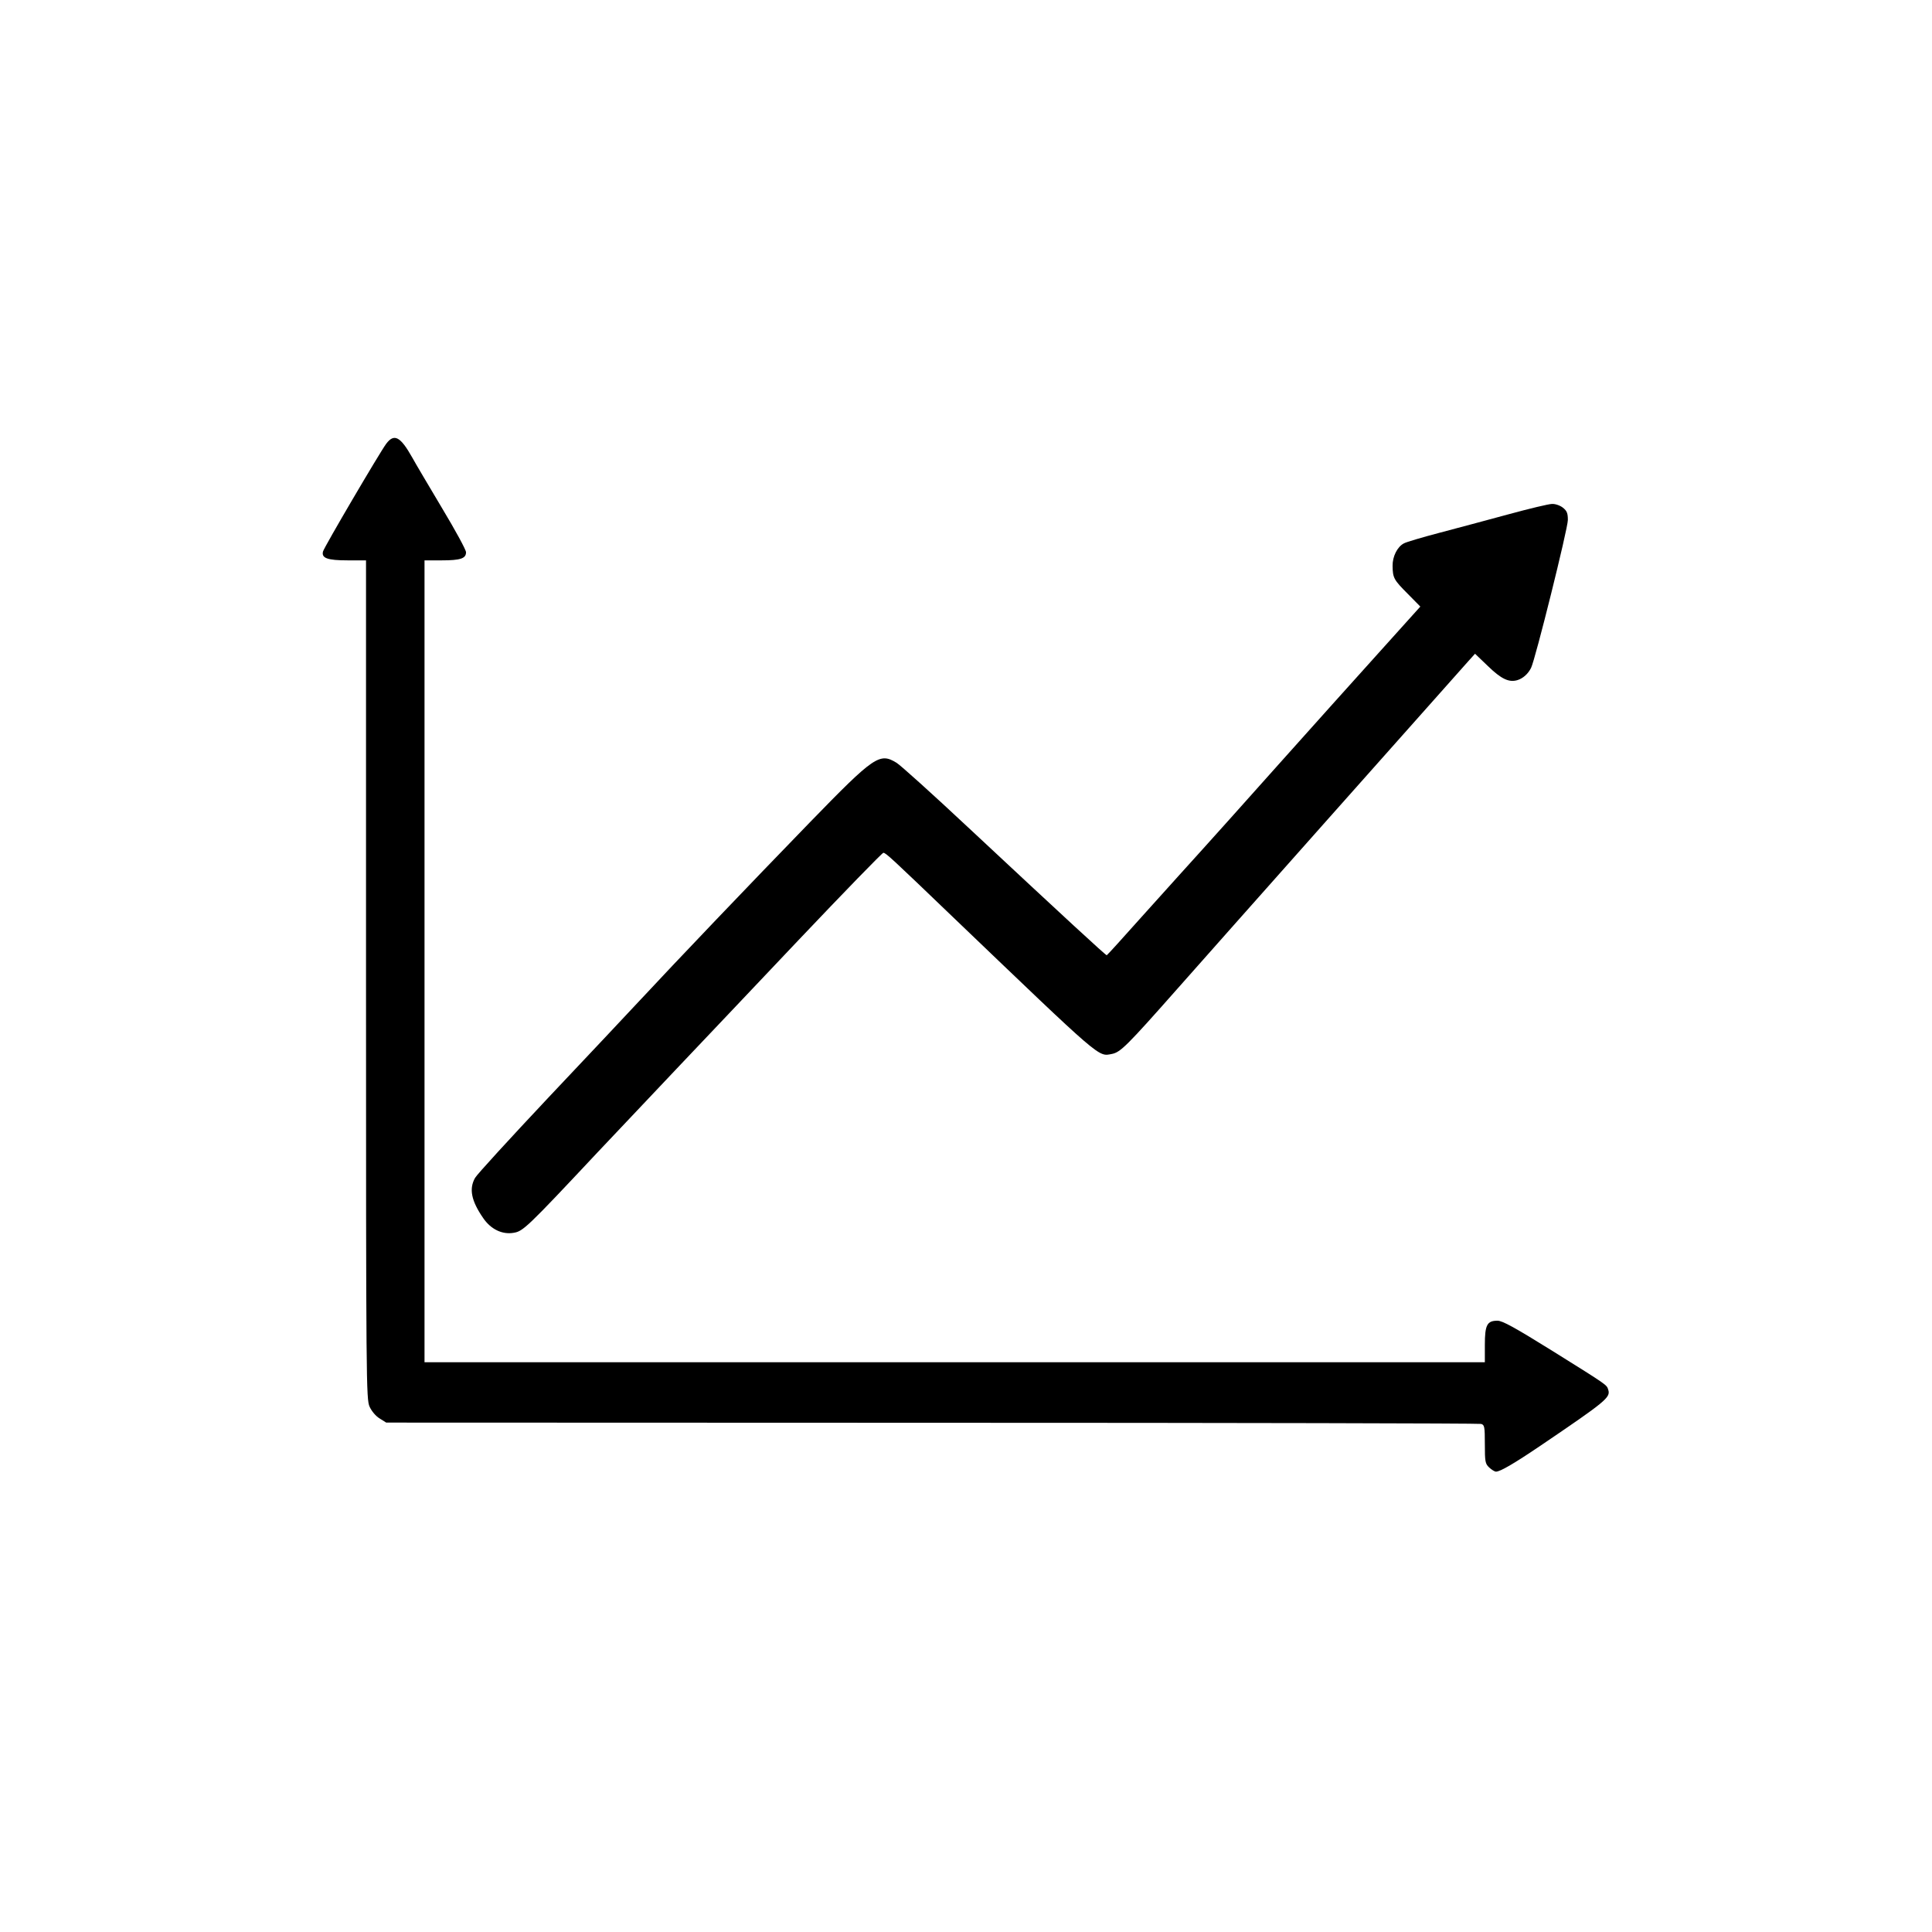 <?xml version="1.0" standalone="no"?>
<!DOCTYPE svg PUBLIC "-//W3C//DTD SVG 20010904//EN"
 "http://www.w3.org/TR/2001/REC-SVG-20010904/DTD/svg10.dtd">
<svg version="1.0" xmlns="http://www.w3.org/2000/svg"
 width="1024pt" height="1024pt" viewBox="0 0 1024 1024"
 preserveAspectRatio="xMidYMid meet">
<g transform="translate(0,1024) scale(0.1,-0.1)"
fill="#000000" stroke="none">
<path d="M2047 7888 c-36 -49 -329 -548 -335 -571 -9 -35 23 -47 130 -47 l98
0 0 -2222 c0 -2146 1 -2224 19 -2264 11 -24 33 -50 53 -62 l35 -22 2892 -1
c1590 0 2900 -3 2911 -6 18 -5 20 -14 20 -107 0 -94 2 -104 23 -124 13 -12 29
-22 36 -22 22 0 93 41 235 137 348 236 373 256 360 297 -9 27 2 20 -296 206
-201 125 -265 160 -291 160 -55 0 -67 -22 -67 -128 l0 -92 -2810 0 -2810 0 0
2125 0 2125 91 0 c100 0 129 10 129 43 0 13 -57 117 -126 232 -69 116 -141
237 -159 270 -63 112 -96 129 -138 73z"/>
<path d="M7995 7514 c-110 -30 -275 -74 -366 -98 -91 -24 -176 -49 -188 -56
-35 -18 -61 -70 -60 -120 1 -63 6 -73 81 -148 l66 -67 -225 -250 c-124 -137
-352 -392 -507 -565 -154 -173 -402 -450 -551 -614 -148 -165 -294 -326 -322
-358 -29 -32 -54 -59 -57 -61 -4 -2 -221 198 -734 677 -189 177 -360 331 -380
343 -90 55 -117 37 -459 -315 -324 -334 -693 -720 -923 -967 -51 -55 -260
-277 -464 -493 -204 -217 -379 -408 -388 -425 -33 -58 -20 -122 43 -213 40
-59 101 -89 162 -78 49 8 70 27 442 424 132 140 328 347 435 460 107 113 392
413 633 668 241 254 443 462 449 462 13 0 44 -29 368 -340 800 -766 769 -740
844 -726 45 9 80 44 347 346 187 212 1424 1604 1540 1734 l37 41 69 -66 c70
-68 111 -87 155 -74 30 9 57 33 73 65 22 43 195 738 195 784 0 36 -5 48 -26
65 -15 12 -41 21 -58 20 -17 0 -121 -25 -231 -55z"/>
</g>
</svg>
